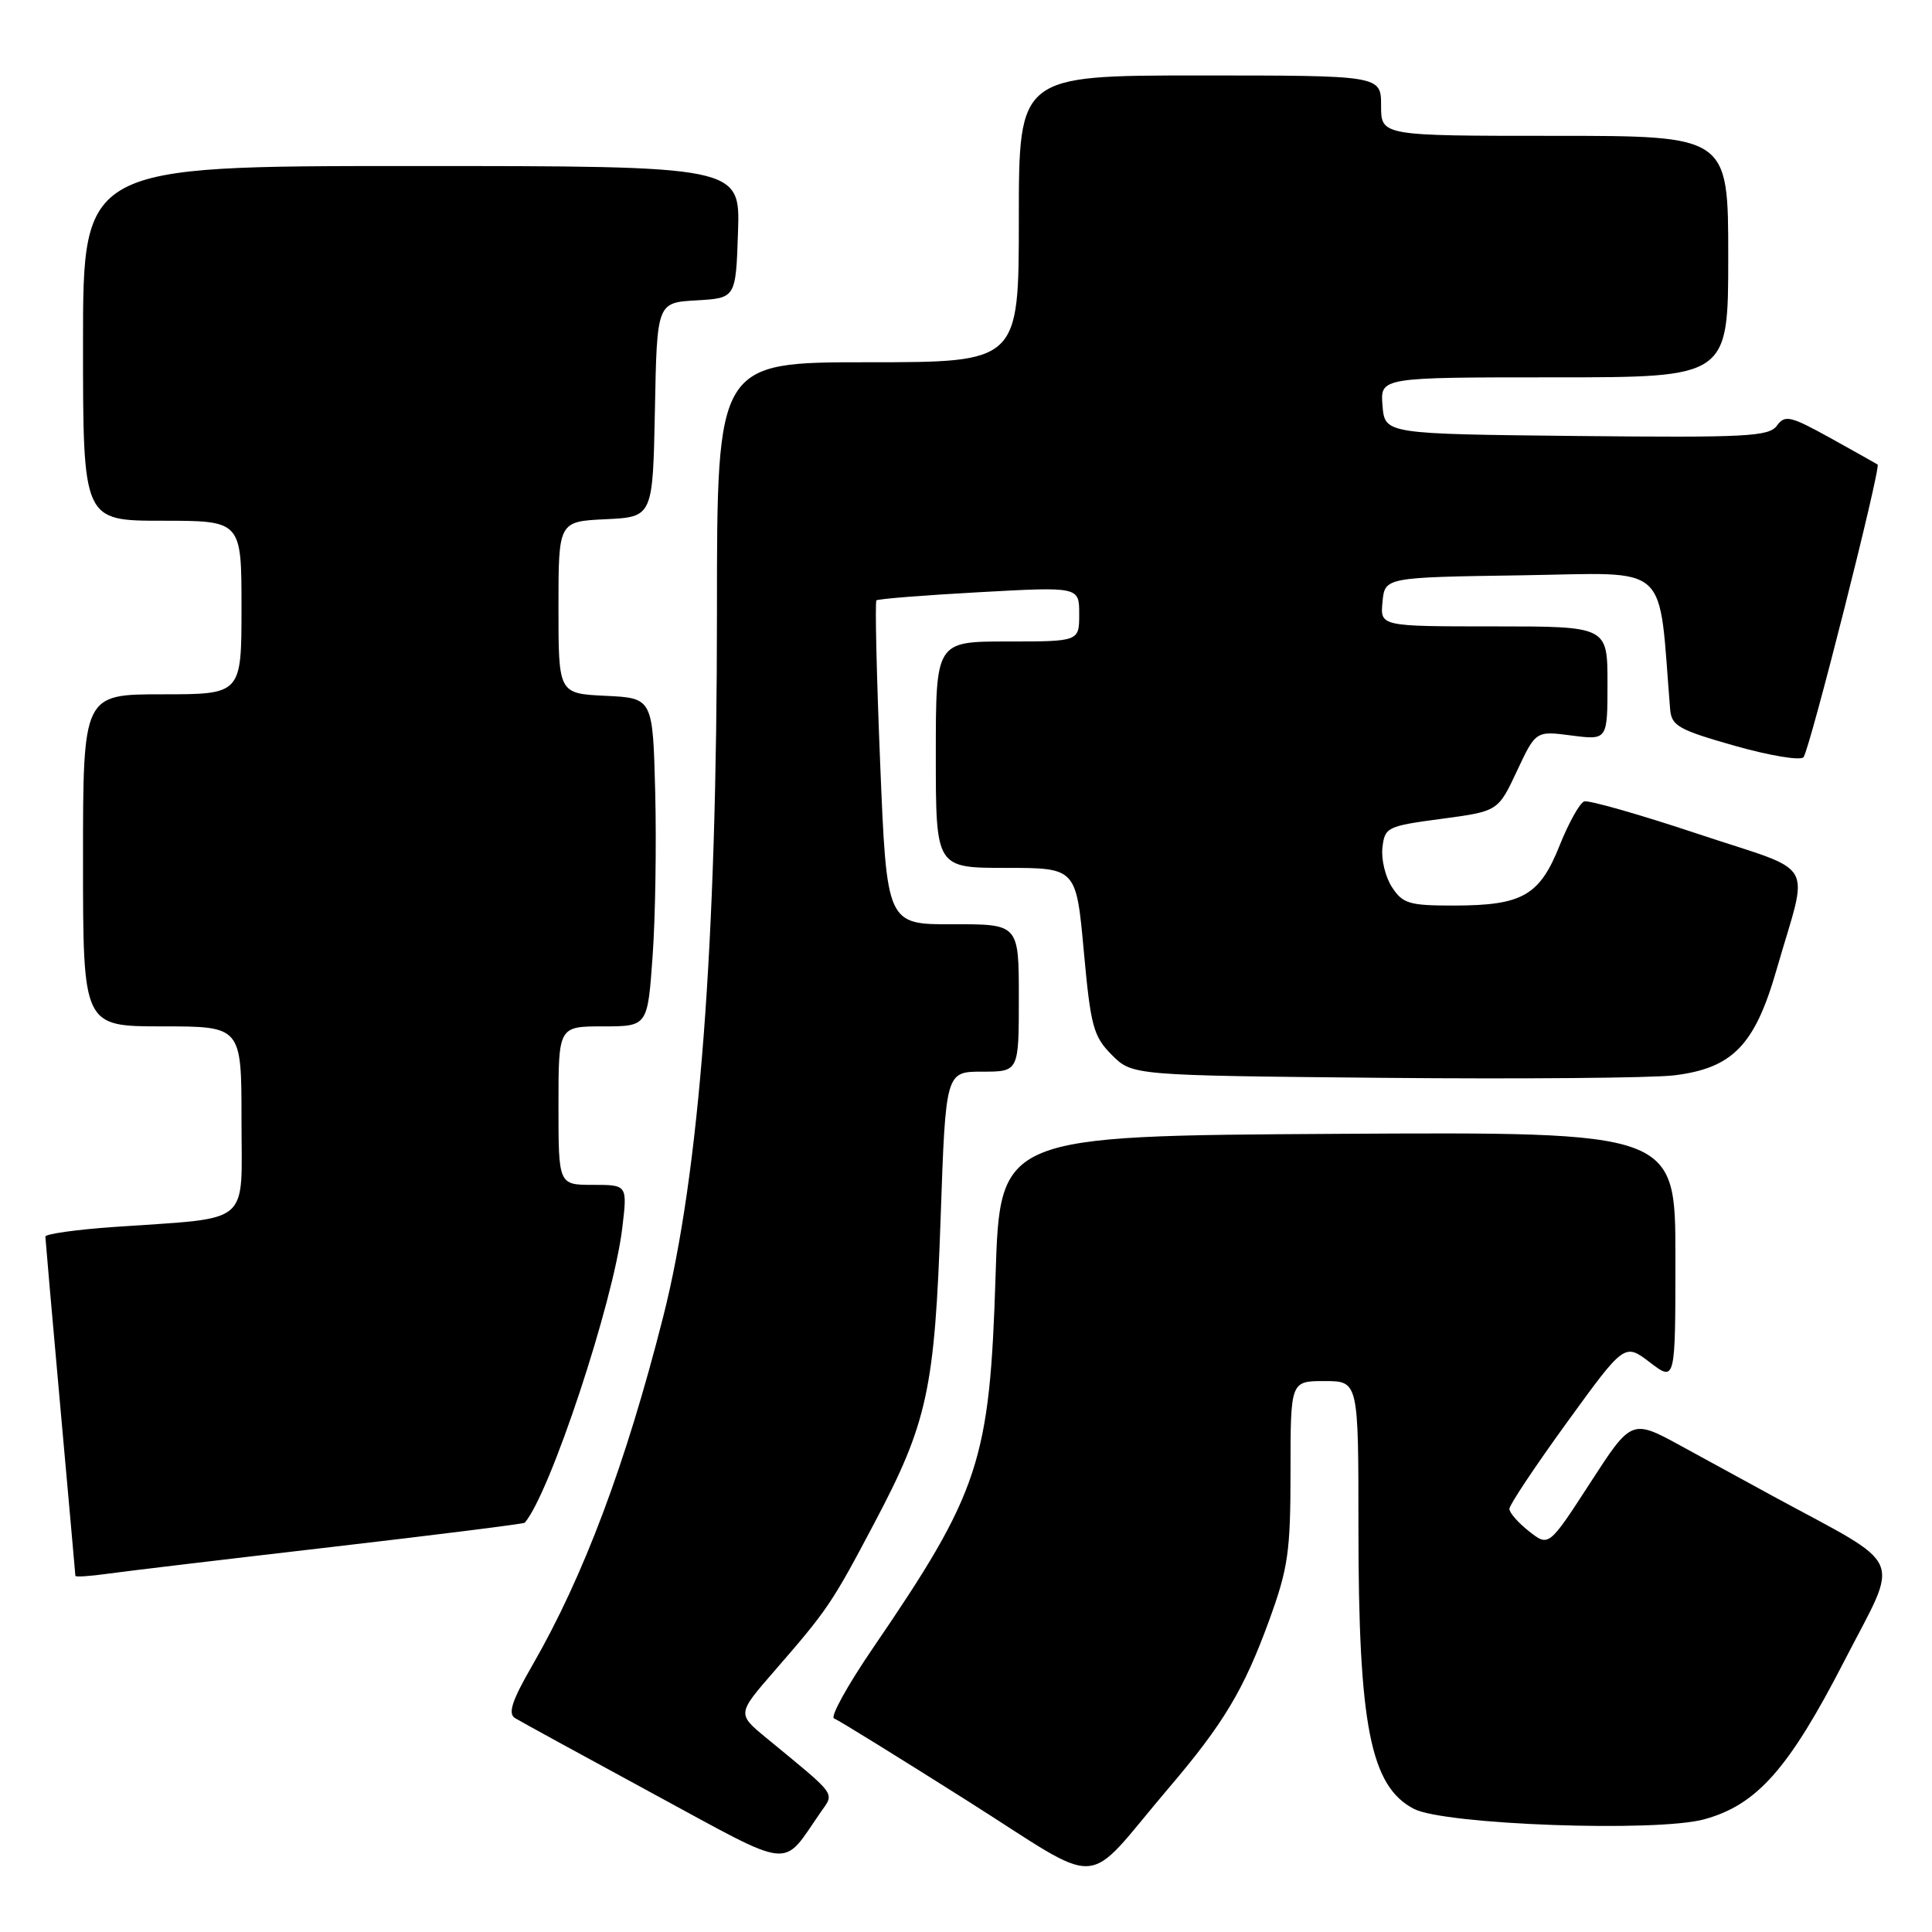 <?xml version="1.0" encoding="UTF-8" standalone="no"?>
<!DOCTYPE svg PUBLIC "-//W3C//DTD SVG 1.1//EN" "http://www.w3.org/Graphics/SVG/1.1/DTD/svg11.dtd" >
<svg xmlns="http://www.w3.org/2000/svg" xmlns:xlink="http://www.w3.org/1999/xlink" version="1.1" viewBox="0 0 256 256">
 <g >
 <path fill="currentColor"
d=" M 154.83 236.96 C 162.11 228.42 164.81 223.92 168.15 214.76 C 170.69 207.79 171.00 205.64 171.00 194.97 C 171.00 183.00 171.00 183.00 175.50 183.00 C 180.00 183.00 180.00 183.00 180.00 202.36 C 180.00 228.65 181.59 236.70 187.36 239.69 C 191.43 241.79 219.46 242.80 225.81 241.07 C 232.80 239.16 237.02 234.39 244.38 220.09 C 251.79 205.68 252.79 207.95 234.75 198.15 C 231.86 196.58 226.51 193.66 222.85 191.65 C 216.20 188.01 216.20 188.01 210.71 196.49 C 205.22 204.96 205.22 204.96 202.61 202.91 C 201.17 201.78 200.00 200.44 200.00 199.93 C 200.00 199.42 203.43 194.27 207.63 188.48 C 215.26 177.96 215.26 177.96 218.63 180.53 C 222.00 183.10 222.00 183.10 222.00 166.54 C 222.00 149.98 222.00 149.98 177.25 150.24 C 132.50 150.50 132.50 150.50 131.92 169.00 C 131.15 193.63 129.83 197.65 115.64 218.42 C 112.29 223.33 109.98 227.51 110.52 227.70 C 111.06 227.90 118.92 232.76 128.00 238.50 C 146.75 250.35 143.26 250.55 154.83 236.96 Z  M 108.75 240.12 C 110.59 237.47 111.04 238.10 101.56 230.30 C 97.67 227.10 97.67 227.10 102.58 221.45 C 109.68 213.28 110.22 212.49 115.87 201.79 C 122.90 188.50 123.86 184.06 124.64 161.34 C 125.31 142.00 125.31 142.00 130.16 142.00 C 135.00 142.00 135.00 142.00 135.00 132.22 C 135.00 122.45 135.00 122.45 126.25 122.47 C 117.50 122.50 117.50 122.50 116.63 101.20 C 116.15 89.49 115.93 79.75 116.13 79.55 C 116.33 79.36 122.46 78.87 129.75 78.47 C 143.00 77.74 143.00 77.74 143.00 81.37 C 143.00 85.00 143.00 85.00 133.50 85.00 C 124.00 85.00 124.00 85.00 124.00 100.00 C 124.00 115.00 124.00 115.00 133.30 115.00 C 142.60 115.00 142.60 115.00 143.61 126.04 C 144.52 136.03 144.88 137.33 147.33 139.79 C 150.04 142.50 150.04 142.50 183.27 142.82 C 201.55 142.99 218.90 142.84 221.83 142.49 C 229.58 141.54 232.52 138.51 235.40 128.50 C 239.70 113.55 241.02 115.84 225.00 110.50 C 217.30 107.93 210.51 106.00 209.92 106.19 C 209.33 106.39 207.87 109.00 206.67 112.00 C 204.02 118.66 201.74 119.97 192.77 119.99 C 186.74 120.00 185.88 119.75 184.45 117.56 C 183.57 116.23 183.00 113.86 183.18 112.31 C 183.49 109.61 183.80 109.46 191.00 108.50 C 198.50 107.50 198.50 107.50 201.00 102.17 C 203.50 96.84 203.50 96.84 208.25 97.46 C 213.00 98.07 213.00 98.07 213.00 90.53 C 213.00 83.00 213.00 83.00 197.94 83.00 C 182.87 83.00 182.87 83.00 183.19 79.75 C 183.50 76.50 183.50 76.50 201.66 76.23 C 221.63 75.93 219.69 74.18 221.30 93.97 C 221.48 96.18 222.41 96.70 229.86 98.82 C 234.45 100.12 238.55 100.81 238.97 100.34 C 239.77 99.45 249.28 61.88 248.79 61.55 C 248.63 61.44 245.83 59.87 242.57 58.06 C 237.22 55.10 236.52 54.94 235.44 56.41 C 234.39 57.85 231.37 58.00 208.88 57.77 C 183.50 57.50 183.50 57.50 183.19 53.75 C 182.88 50.00 182.88 50.00 205.94 50.00 C 229.00 50.00 229.00 50.00 229.00 34.00 C 229.00 18.00 229.00 18.00 206.00 18.00 C 183.00 18.00 183.00 18.00 183.00 14.00 C 183.00 10.00 183.00 10.00 159.00 10.00 C 135.00 10.00 135.00 10.00 135.00 29.00 C 135.00 48.00 135.00 48.00 115.00 48.00 C 95.00 48.00 95.00 48.00 95.00 81.07 C 95.00 125.18 92.68 155.61 87.87 174.50 C 82.90 194.06 77.32 208.90 70.53 220.68 C 67.84 225.34 67.28 227.05 68.23 227.65 C 68.93 228.08 77.15 232.58 86.50 237.65 C 105.45 247.92 103.48 247.70 108.75 240.12 Z  M 43.90 204.99 C 57.86 203.37 69.40 201.92 69.53 201.77 C 72.89 197.88 81.27 172.58 82.45 162.75 C 83.14 157.00 83.14 157.00 78.57 157.00 C 74.00 157.00 74.00 157.00 74.00 146.50 C 74.00 136.00 74.00 136.00 79.91 136.00 C 85.81 136.00 85.81 136.00 86.47 126.75 C 86.84 121.66 86.99 111.88 86.82 105.00 C 86.50 92.50 86.50 92.50 80.25 92.20 C 74.00 91.90 74.00 91.90 74.00 80.50 C 74.00 69.10 74.00 69.10 80.25 68.80 C 86.50 68.50 86.50 68.50 86.78 54.30 C 87.05 40.10 87.05 40.10 92.28 39.80 C 97.50 39.50 97.50 39.50 97.79 30.75 C 98.08 22.00 98.08 22.00 54.54 22.00 C 11.00 22.00 11.00 22.00 11.00 45.50 C 11.00 69.00 11.00 69.00 21.50 69.00 C 32.00 69.00 32.00 69.00 32.00 80.50 C 32.00 92.00 32.00 92.00 21.50 92.00 C 11.00 92.00 11.00 92.00 11.00 114.00 C 11.00 136.00 11.00 136.00 21.50 136.00 C 32.00 136.00 32.00 136.00 32.00 148.41 C 32.00 162.61 33.57 161.28 15.25 162.57 C 10.16 162.92 6.01 163.50 6.01 163.86 C 6.02 164.21 6.91 174.40 8.00 186.50 C 9.09 198.60 9.98 208.64 9.99 208.81 C 9.99 208.98 11.91 208.86 14.25 208.53 C 16.59 208.20 29.93 206.61 43.90 204.99 Z "/>
</g>
</svg>
